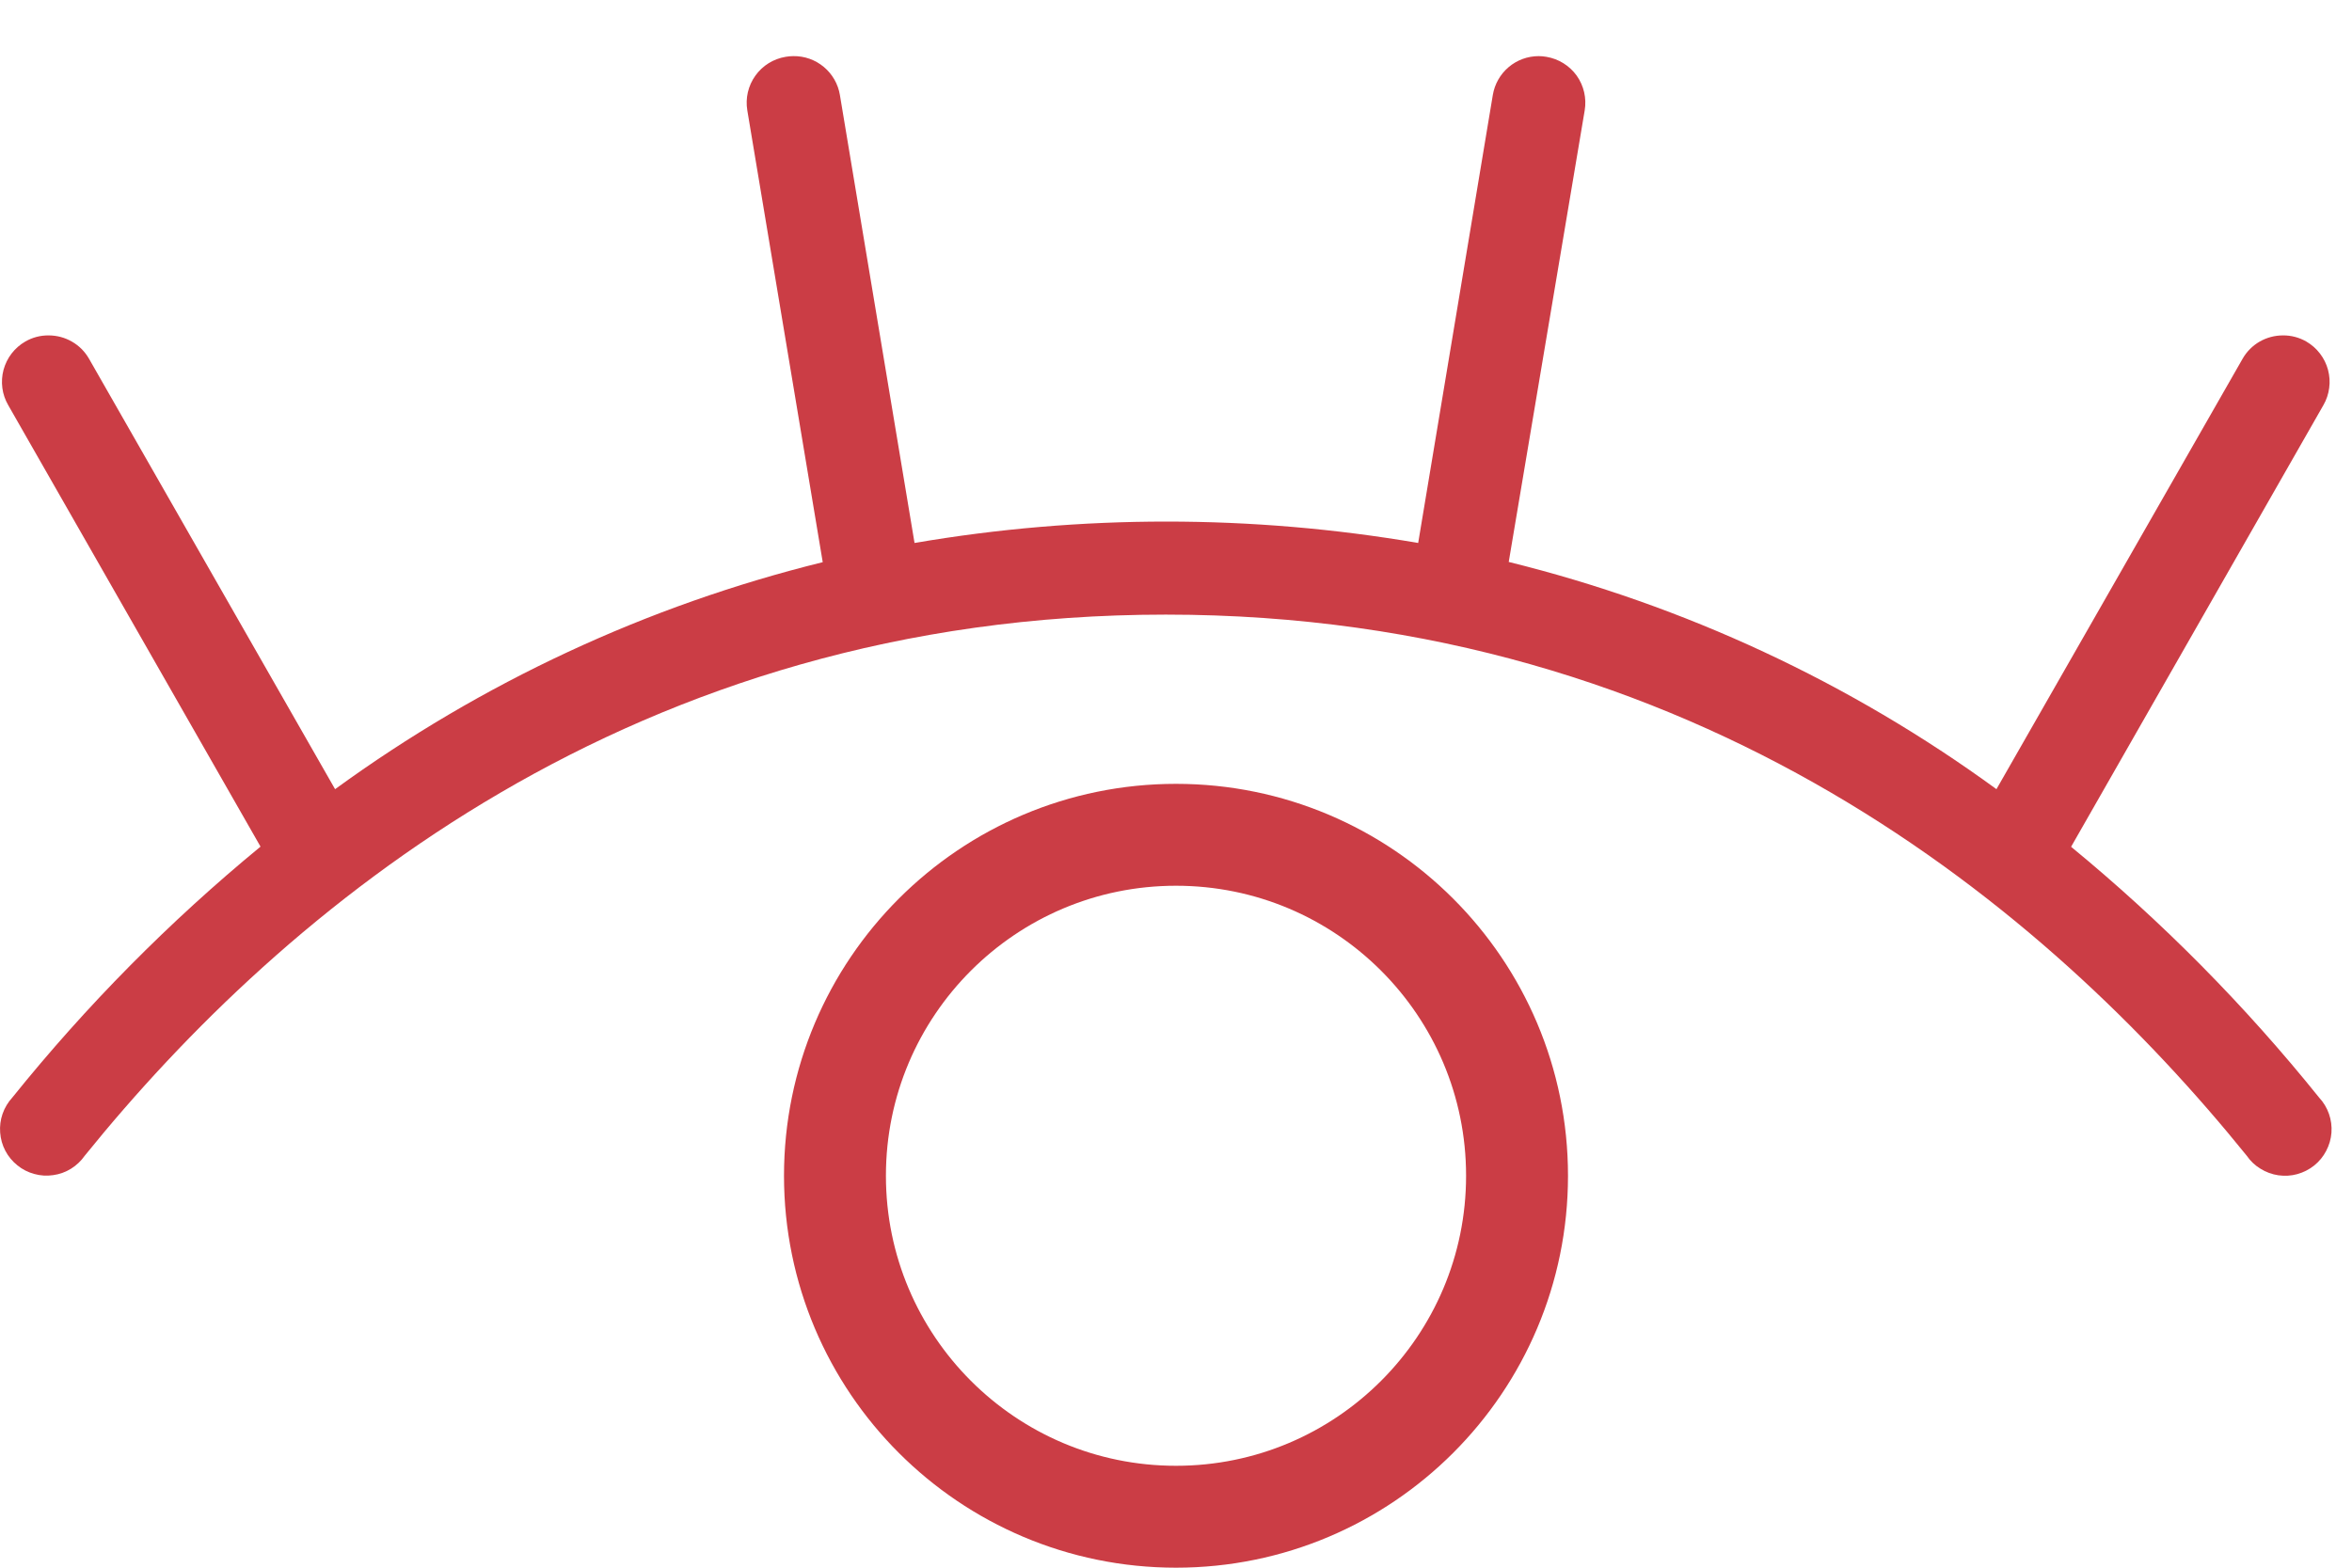 <svg width="30" height="20" viewBox="0 0 30 20" fill="none" xmlns="http://www.w3.org/2000/svg">
<path d="M29.417 4.357C29.326 4.305 29.224 4.278 29.12 4.279C29.015 4.279 28.913 4.306 28.822 4.358C28.732 4.41 28.657 4.485 28.605 4.576L25.465 10.068C23.599 8.707 21.486 7.723 19.244 7.169L20.213 1.408C20.239 1.253 20.202 1.093 20.111 0.965C20.019 0.837 19.88 0.751 19.725 0.725C19.692 0.719 19.659 0.716 19.626 0.716C19.485 0.716 19.349 0.766 19.242 0.857C19.135 0.948 19.064 1.074 19.041 1.212L18.089 6.927C15.963 6.563 13.791 6.563 11.665 6.927L10.713 1.212C10.69 1.072 10.617 0.945 10.508 0.854C10.399 0.763 10.262 0.714 10.12 0.716C10.086 0.716 10.053 0.719 10.02 0.725C9.865 0.751 9.726 0.837 9.635 0.965C9.543 1.093 9.506 1.253 9.532 1.408L10.494 7.172C8.253 7.725 6.14 8.709 4.274 10.068L1.135 4.576C1.083 4.485 1.008 4.41 0.917 4.358C0.827 4.306 0.724 4.279 0.62 4.279C0.515 4.278 0.413 4.305 0.323 4.357C0.255 4.396 0.196 4.448 0.148 4.51C0.1 4.572 0.066 4.643 0.045 4.718C0.025 4.794 0.02 4.872 0.03 4.95C0.04 5.027 0.066 5.102 0.105 5.169L3.323 10.801C2.161 11.757 1.101 12.829 0.158 14.001C0.103 14.061 0.06 14.132 0.033 14.209C0.006 14.286 -0.004 14.367 0.002 14.448C0.008 14.53 0.03 14.609 0.068 14.681C0.106 14.753 0.158 14.816 0.222 14.867C0.285 14.919 0.359 14.956 0.437 14.977C0.516 14.999 0.598 15.004 0.678 14.992C0.759 14.981 0.837 14.953 0.906 14.91C0.975 14.867 1.035 14.81 1.081 14.744C3.626 11.595 8.085 7.841 14.87 7.841C21.655 7.841 26.114 11.595 28.658 14.745C28.704 14.812 28.764 14.869 28.834 14.911C28.903 14.954 28.98 14.982 29.061 14.994C29.142 15.005 29.224 15.001 29.302 14.979C29.381 14.957 29.454 14.92 29.518 14.869C29.581 14.818 29.634 14.754 29.671 14.682C29.709 14.61 29.732 14.531 29.738 14.45C29.744 14.368 29.733 14.287 29.706 14.21C29.679 14.133 29.637 14.063 29.581 14.003C28.639 12.831 27.578 11.758 26.417 10.803L29.635 5.169C29.674 5.102 29.699 5.027 29.709 4.95C29.72 4.872 29.714 4.794 29.694 4.718C29.674 4.643 29.639 4.572 29.591 4.51C29.544 4.448 29.484 4.396 29.417 4.357Z" fill="#CB3D45"/>
<path d="M19.35 15C19.35 17.402 17.402 19.35 15 19.35C12.598 19.35 10.65 17.402 10.65 15C10.65 12.598 12.598 10.65 15 10.65C17.402 10.65 19.35 12.598 19.35 15Z" stroke="#CB3D45" stroke-width="1.3"/>
</svg>
